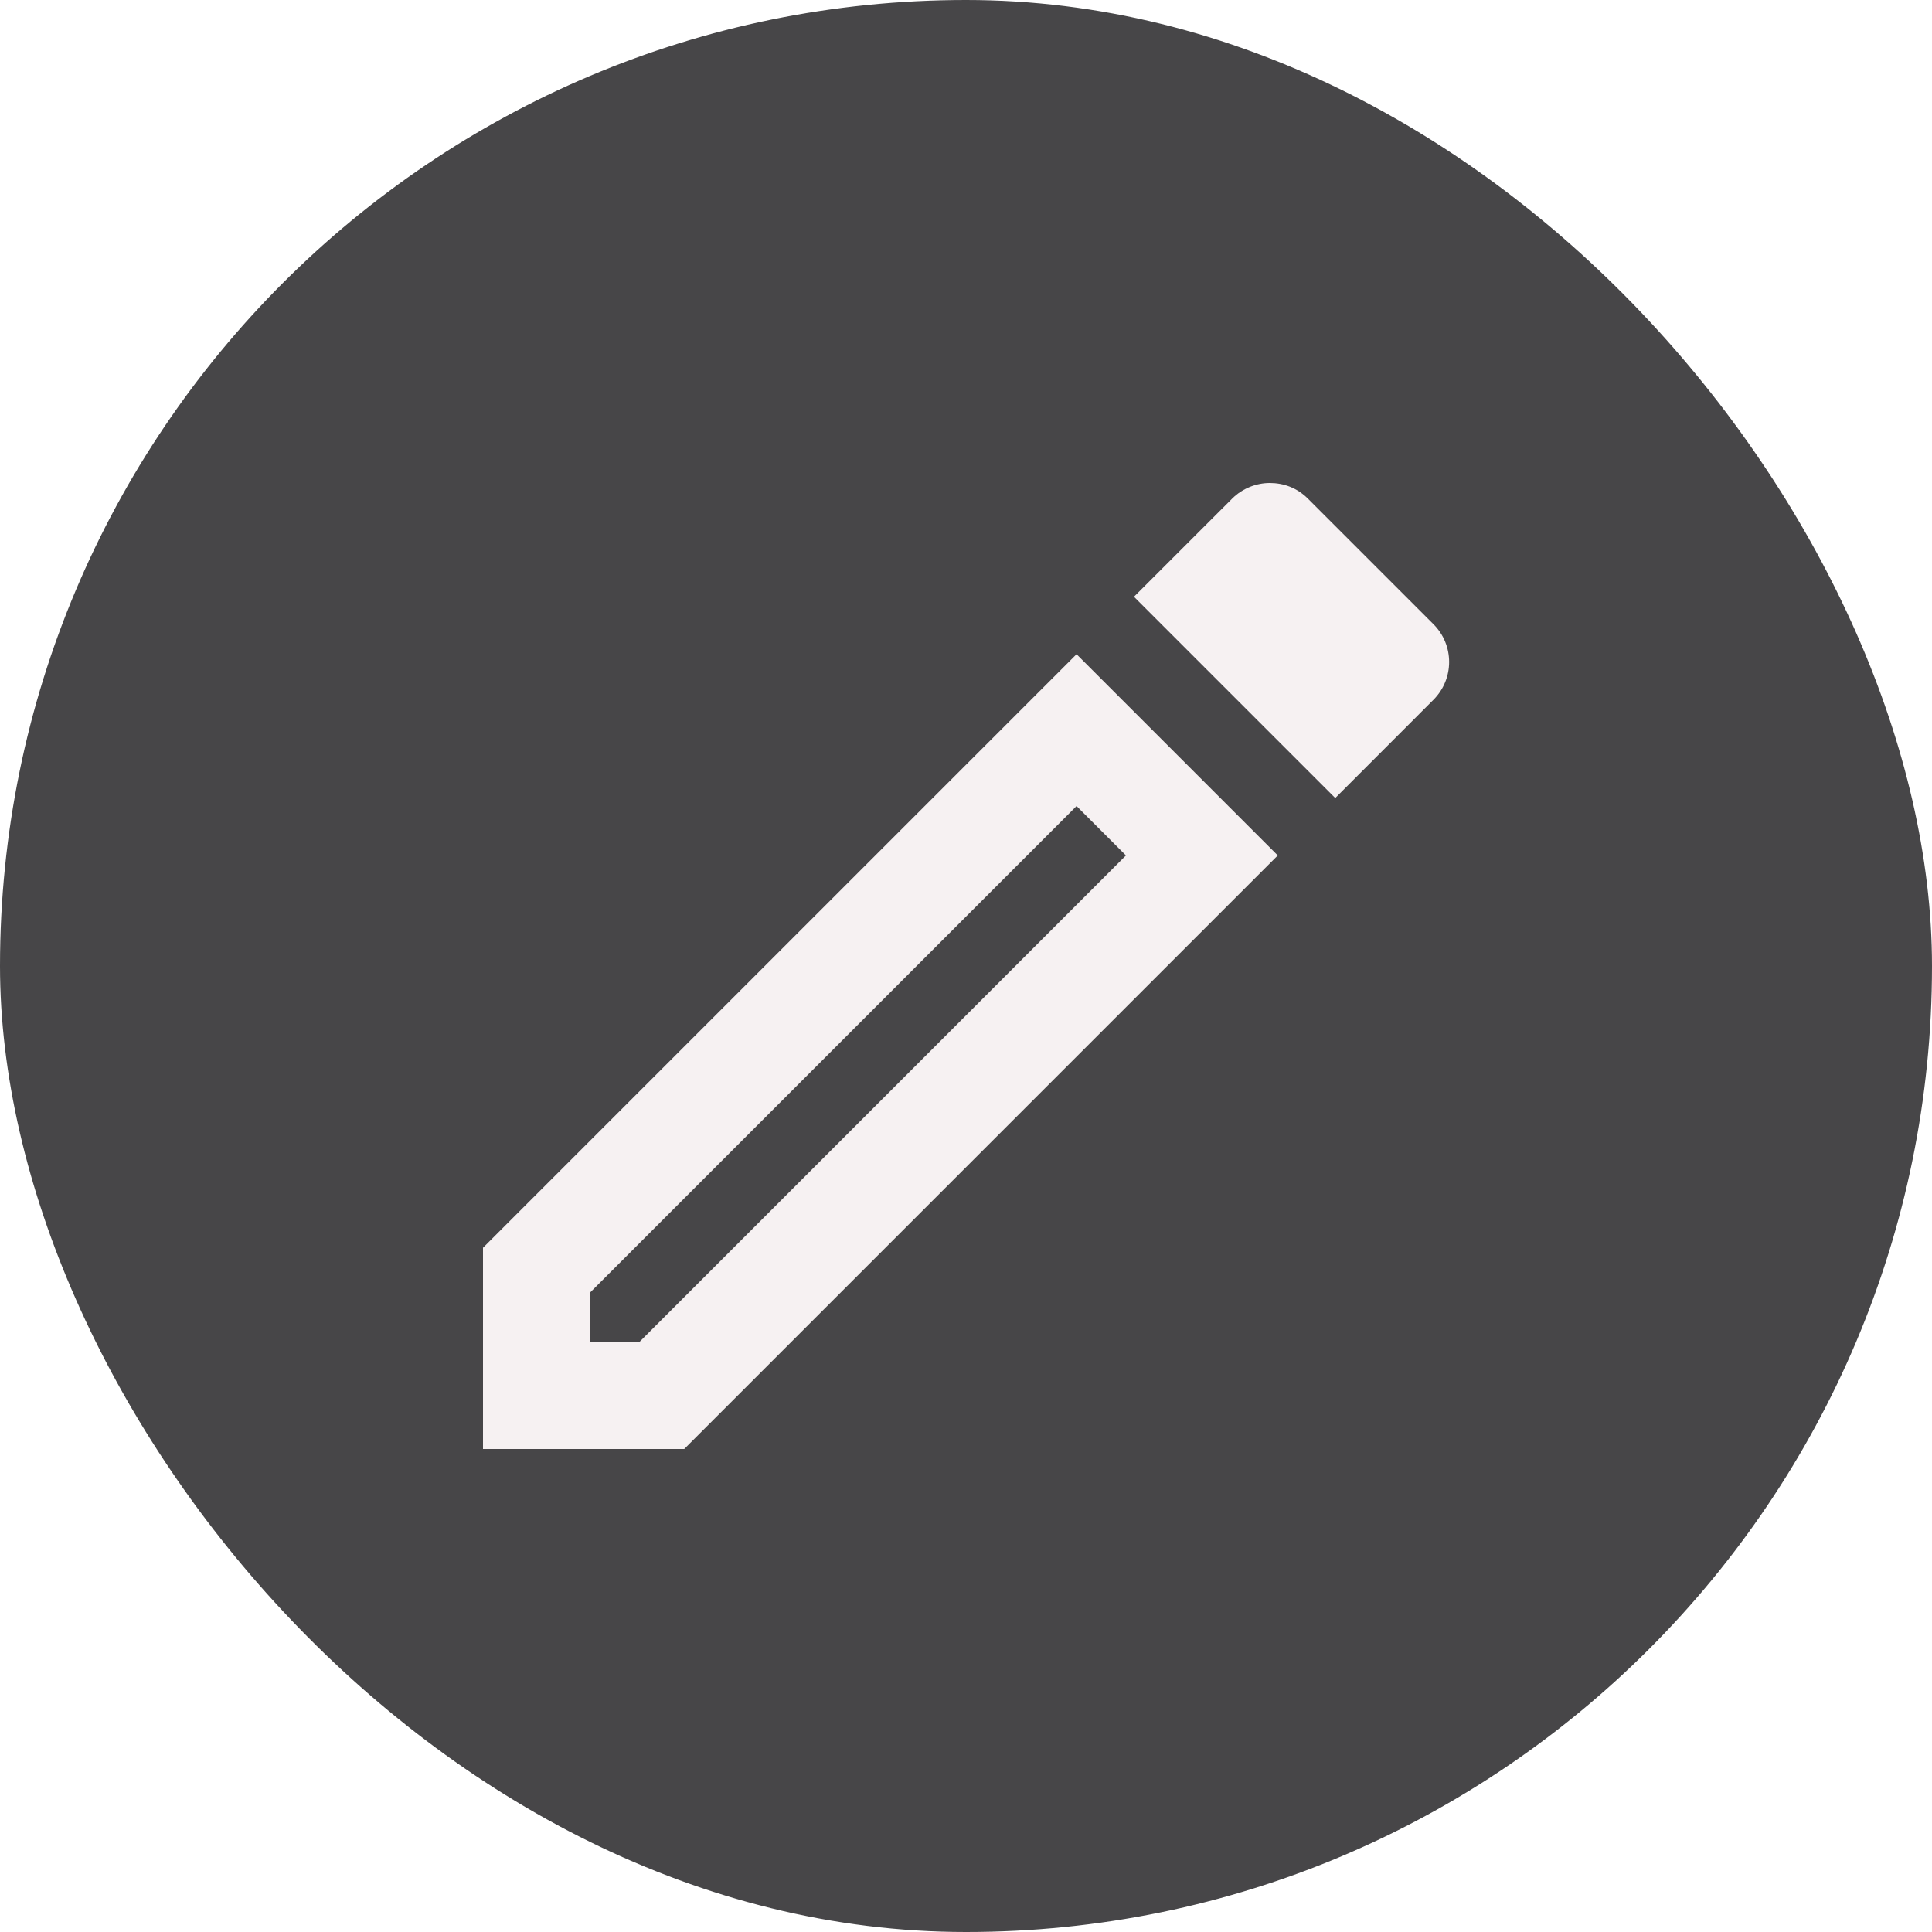 <svg width="32" height="32" viewBox="0 0 32 32" fill="none" xmlns="http://www.w3.org/2000/svg">
<g filter="url(#filter0_b_6844_19286)">
<rect width="32" height="32" rx="16" fill="#474648"/>
<g clip-path="url(#clip0_6844_19286)">
<path d="M17.831 13.351L18.649 14.169L10.596 22.222H9.778V21.404L17.831 13.351ZM21.031 8C20.809 8 20.578 8.089 20.409 8.258L18.782 9.884L22.116 13.218L23.742 11.591C24.089 11.244 24.089 10.684 23.742 10.338L21.662 8.258C21.484 8.08 21.262 8 21.031 8ZM17.831 10.836L8 20.667V24H11.333L21.164 14.169L17.831 10.836Z" fill="#F6F1F2"/>
</g>
</g>
<defs>
<filter id="filter0_b_6844_19286" x="-4" y="-4" width="40" height="40" filterUnits="userSpaceOnUse" color-interpolation-filters="sRGB">
<feFlood flood-opacity="0" result="BackgroundImageFix"/>
<feGaussianBlur in="BackgroundImageFix" stdDeviation="2"/>
<feComposite in2="SourceAlpha" operator="in" result="effect1_backgroundBlur_6844_19286"/>
<feBlend mode="normal" in="SourceGraphic" in2="effect1_backgroundBlur_6844_19286" result="shape"/>
</filter>
<clipPath id="clip0_6844_19286">
<rect width="21.333" height="21.333" fill="white" transform="translate(5.333 5.333)"/>
</clipPath>
</defs>
</svg>
